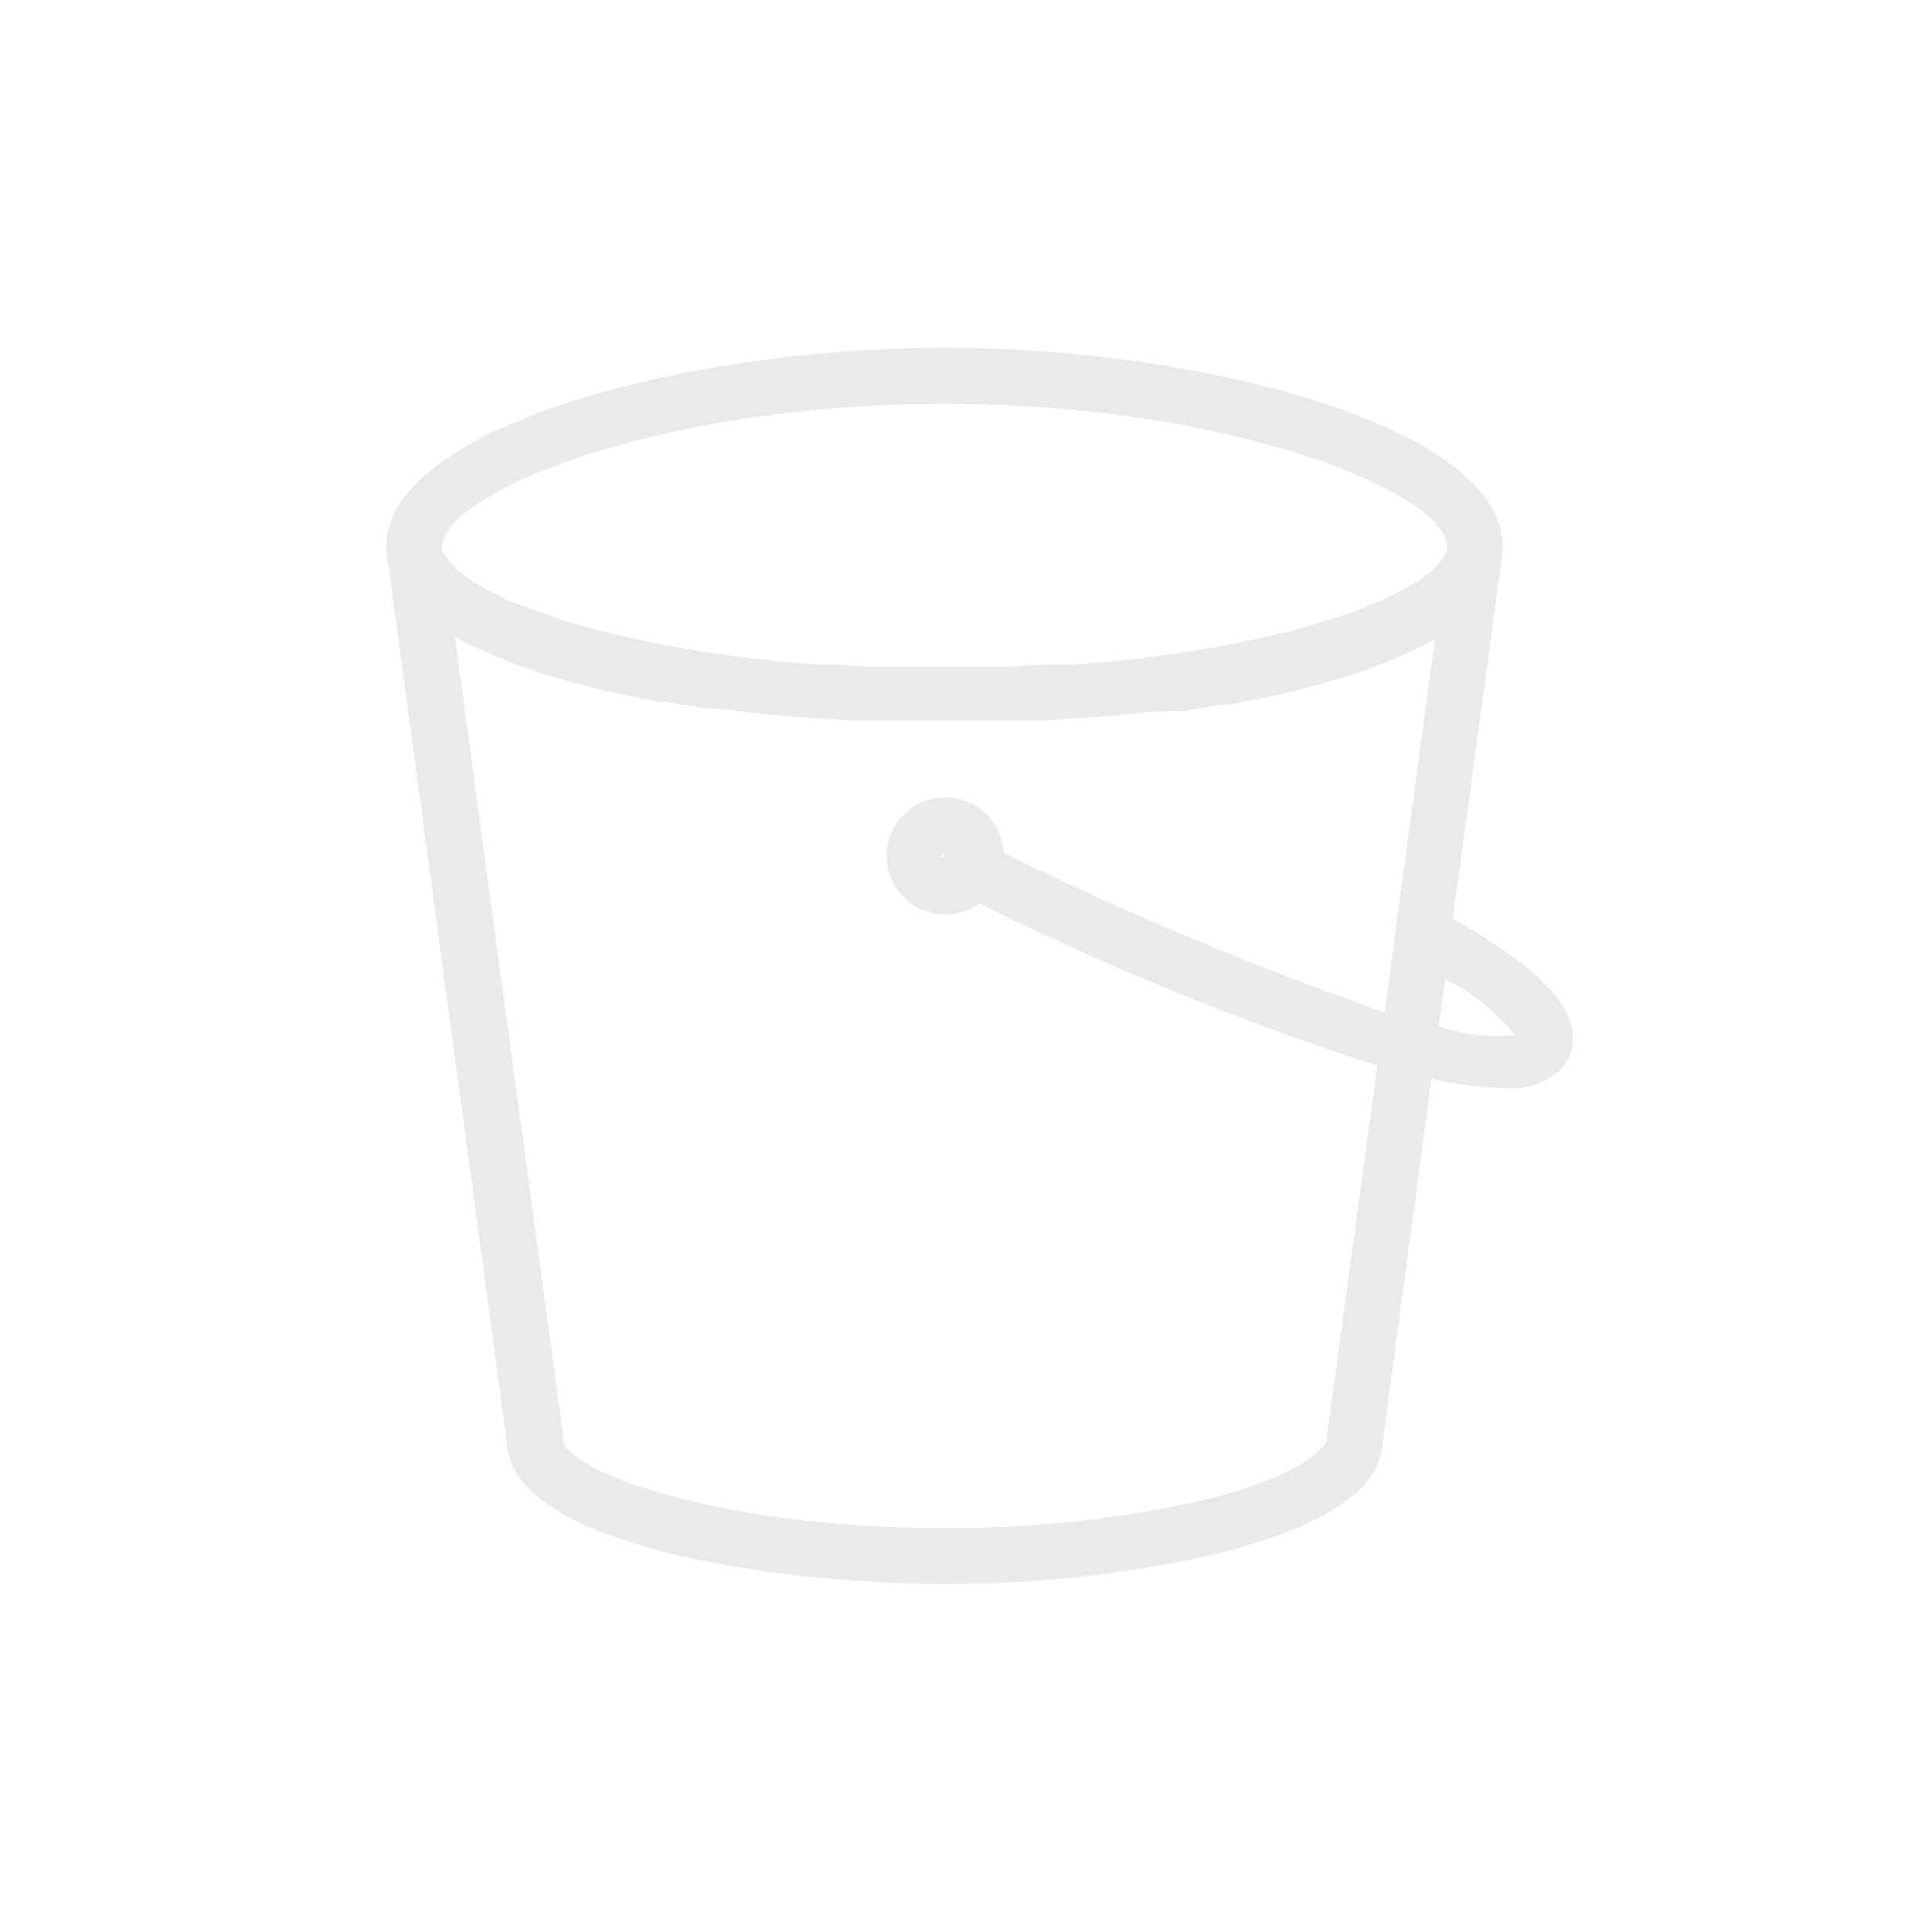 <svg width="50" height="50" viewBox="0 0 50 50" fill="none" xmlns="http://www.w3.org/2000/svg">
<g clip-path="url(#clip0)">
<path fill-rule="evenodd" clip-rule="evenodd" d="M37.236 26.547L37.403 25.334C38.099 25.689 38.714 26.183 39.211 26.787C38.544 26.859 37.869 26.782 37.236 26.561V26.547ZM24.38 22.153C24.38 22.144 24.382 22.135 24.386 22.126C24.39 22.118 24.395 22.11 24.402 22.104C24.409 22.098 24.417 22.093 24.426 22.09C24.434 22.087 24.444 22.087 24.453 22.088L24.395 22.197C24.383 22.195 24.372 22.189 24.364 22.179C24.355 22.17 24.351 22.158 24.351 22.146L24.38 22.153ZM34.338 37.18C34.338 37.18 34.338 37.245 34.338 37.274C34.338 37.303 34.069 37.819 32.842 38.298C32.218 38.538 31.577 38.729 30.924 38.872C28.801 39.335 26.633 39.561 24.46 39.547C18.309 39.547 14.576 37.971 14.576 37.274C14.579 37.243 14.579 37.211 14.576 37.18L11.772 16.473C11.954 16.575 12.143 16.677 12.346 16.771L12.527 16.851C12.702 16.931 12.883 17.011 13.072 17.084L13.319 17.185L13.936 17.403L14.125 17.461C14.401 17.548 14.684 17.628 14.982 17.708L15.229 17.773L15.956 17.941L16.261 18.006L17.074 18.166H17.248L18.265 18.333H18.563L19.355 18.434L19.689 18.471L20.662 18.565H20.778L21.882 18.638H22.201H23.037H23.364H24.482H25.593H25.92H26.755H27.075L28.179 18.565H28.302L29.268 18.471L29.602 18.434L30.336 18.398H30.634L31.651 18.231H31.832L32.638 18.071L32.95 18.006L33.677 17.839L33.931 17.773L34.781 17.527L34.97 17.468L35.594 17.243L35.841 17.156L36.386 16.916L36.56 16.837C36.764 16.742 36.96 16.64 37.134 16.539L35.834 26.198C32.468 25.024 29.177 23.646 25.978 22.073C25.963 21.776 25.86 21.491 25.684 21.252C25.508 21.013 25.265 20.831 24.986 20.728C24.707 20.626 24.405 20.607 24.116 20.675C23.826 20.743 23.563 20.894 23.359 21.11C23.155 21.326 23.019 21.597 22.968 21.89C22.916 22.182 22.951 22.483 23.069 22.756C23.187 23.028 23.383 23.26 23.631 23.423C23.88 23.586 24.171 23.672 24.468 23.671C24.784 23.672 25.093 23.57 25.346 23.38C28.67 25.034 32.112 26.437 35.645 27.578L34.338 37.18ZM24.453 10.453C32.014 10.453 37.352 12.799 37.446 14.084V14.236C37.446 14.28 37.403 14.324 37.381 14.374C37.362 14.412 37.34 14.449 37.316 14.483C37.281 14.533 37.242 14.579 37.199 14.621L37.083 14.745L36.909 14.876L36.749 15.006L36.531 15.137L36.306 15.268L36.044 15.399L35.776 15.529L35.471 15.653L35.144 15.784L34.803 15.907L34.432 16.03L34.04 16.147L33.626 16.27L33.19 16.379L32.74 16.488L32.246 16.59L31.767 16.691L31.229 16.786L30.721 16.873L30.14 16.953L29.602 17.025L28.949 17.098L28.419 17.149L27.692 17.207H27.184C26.908 17.207 26.617 17.207 26.334 17.251H25.862C25.412 17.251 24.954 17.251 24.489 17.251C24.017 17.251 23.56 17.251 23.109 17.251H22.63C22.347 17.251 22.064 17.251 21.788 17.207H21.257L20.531 17.149L20.001 17.098L19.347 17.025L18.817 16.953L18.229 16.873L17.706 16.779L17.183 16.691L16.696 16.59L16.217 16.488L15.759 16.379L15.324 16.27L14.902 16.147C14.779 16.147 14.641 16.074 14.525 16.03L14.14 15.9L13.806 15.784L13.479 15.653L13.137 15.537L12.905 15.413L12.644 15.282L12.426 15.152L12.179 15.021C12.12 14.981 12.065 14.937 12.012 14.89L11.838 14.759L11.729 14.636L11.598 14.498C11.574 14.461 11.555 14.422 11.54 14.382C11.508 14.34 11.478 14.297 11.453 14.251V14.084C11.554 12.784 16.885 10.453 24.453 10.453ZM40.685 26.62C40.504 25.784 39.574 24.898 37.599 23.78L38.855 14.52L38.892 14.236C38.895 14.205 38.895 14.173 38.892 14.142C38.899 11.106 31.287 9 24.453 9C17.619 9 10 11.106 10 14.135C9.996 14.166 9.996 14.198 10 14.229L10.036 14.512L13.116 37.325C13.21 39.998 20.095 40.993 24.453 40.993C26.736 41 29.014 40.757 31.244 40.267C31.966 40.107 32.675 39.893 33.364 39.627C34.941 39.01 35.754 38.226 35.783 37.31L37.047 27.92C37.652 28.06 38.27 28.14 38.892 28.159C39.165 28.19 39.442 28.162 39.704 28.076C39.966 27.991 40.206 27.851 40.409 27.666C40.533 27.52 40.622 27.348 40.67 27.163C40.718 26.978 40.723 26.785 40.685 26.598V26.62Z" fill="#EAEAEB"/>
</g>
<defs>
<clipPath id="clip0">
<rect width="30.715" height="32" fill="white" transform="translate(10 9)"/>
</clipPath>
</defs>
</svg>
